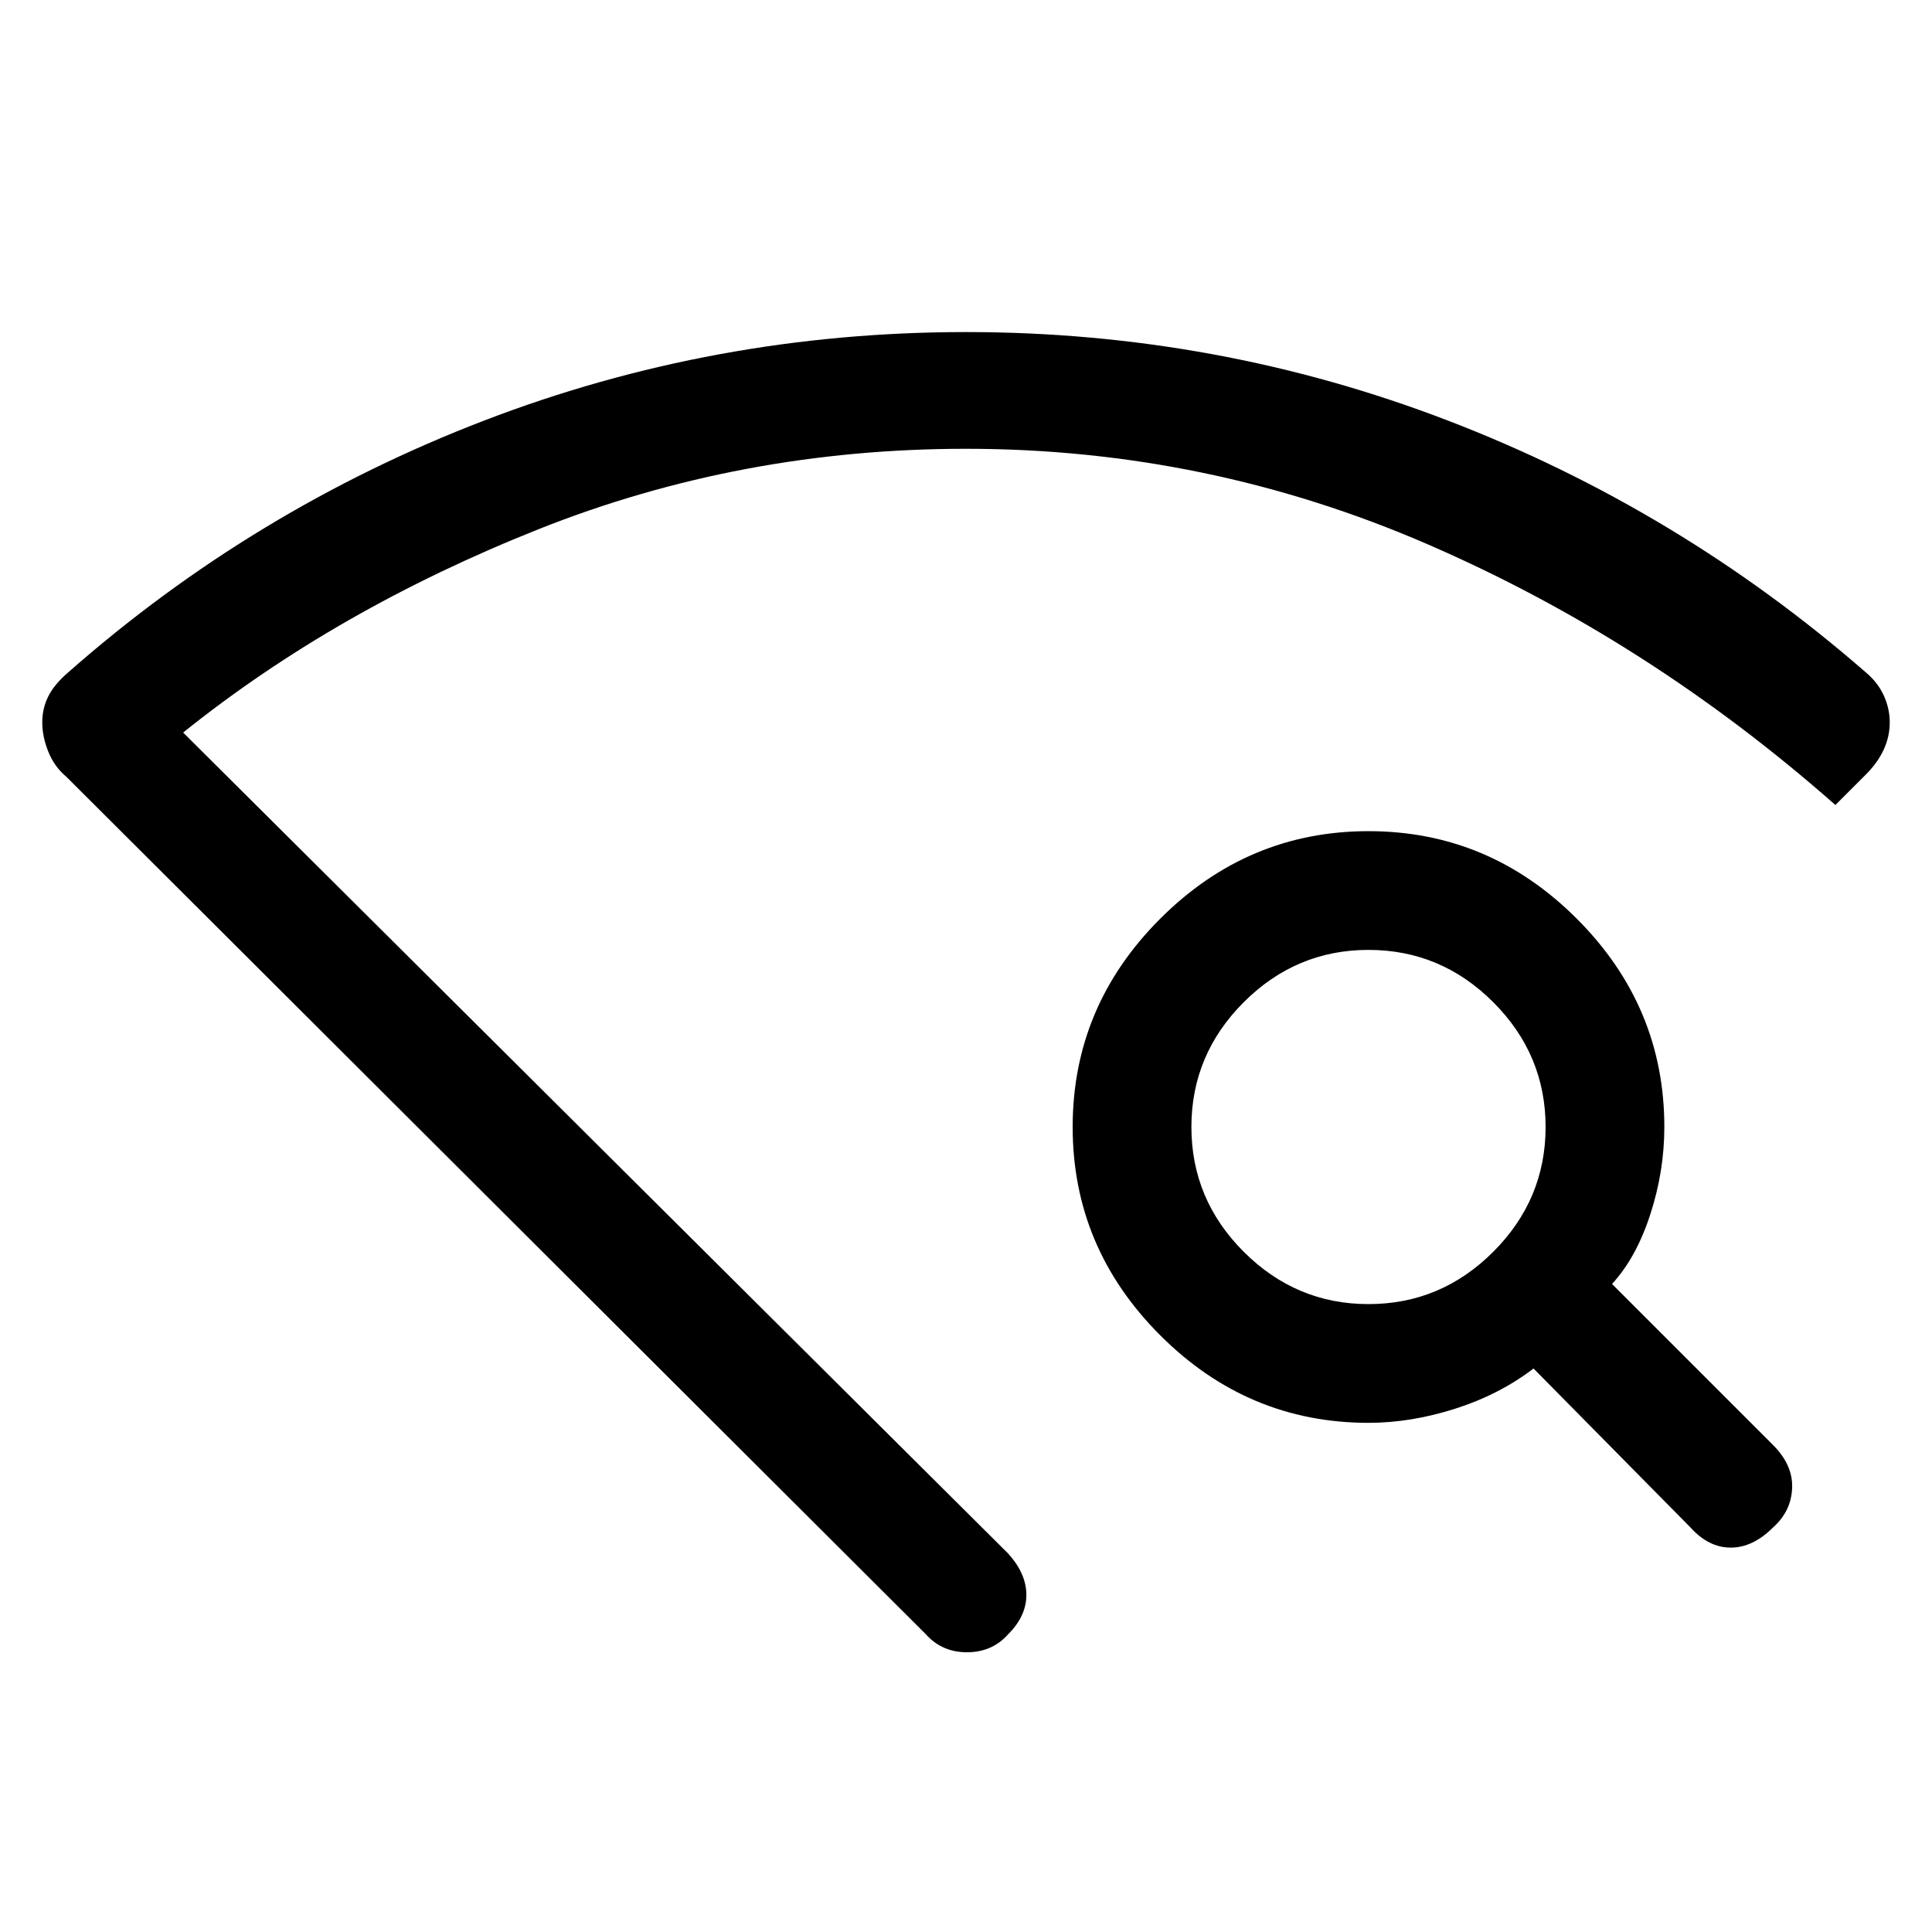 <svg xmlns="http://www.w3.org/2000/svg" height="48" width="48"><path d="M25.05 40.6q-.4.45-1.025.45-.625 0-1.025-.45L1.65 19.3q-.3-.25-.45-.625-.15-.375-.15-.725t.15-.65q.15-.3.5-.6 4.6-4.05 10.325-6.25T24 8.25q6.25 0 11.975 2.2T46.35 16.7q.3.25.45.575.15.325.15.675 0 .35-.15.675-.15.325-.45.625l-.75.75q-4.65-4.1-10.125-6.475T24 11.15q-5.6 0-10.625 2T4.55 18.2l20.5 20.4q.45.5.45 1.025 0 .525-.45.975ZM42 37.95 38.1 34q-.85.65-1.95 1t-2.15.35q-3 0-5.175-2.175T26.65 28q0-3 2.175-5.175T34 20.65q3 0 5.175 2.175T41.35 28q0 1.1-.35 2.175-.35 1.075-.95 1.725l4 4q.5.5.475 1.075-.025.575-.475.975-.5.5-1.05.5t-1-.5Zm-8-5.55q1.8 0 3.1-1.3t1.3-3.1q0-1.8-1.3-3.1T34 23.6q-1.8 0-3.1 1.3T29.6 28q0 1.8 1.3 3.1t3.1 1.3Zm-10 7.5Z"/></svg>